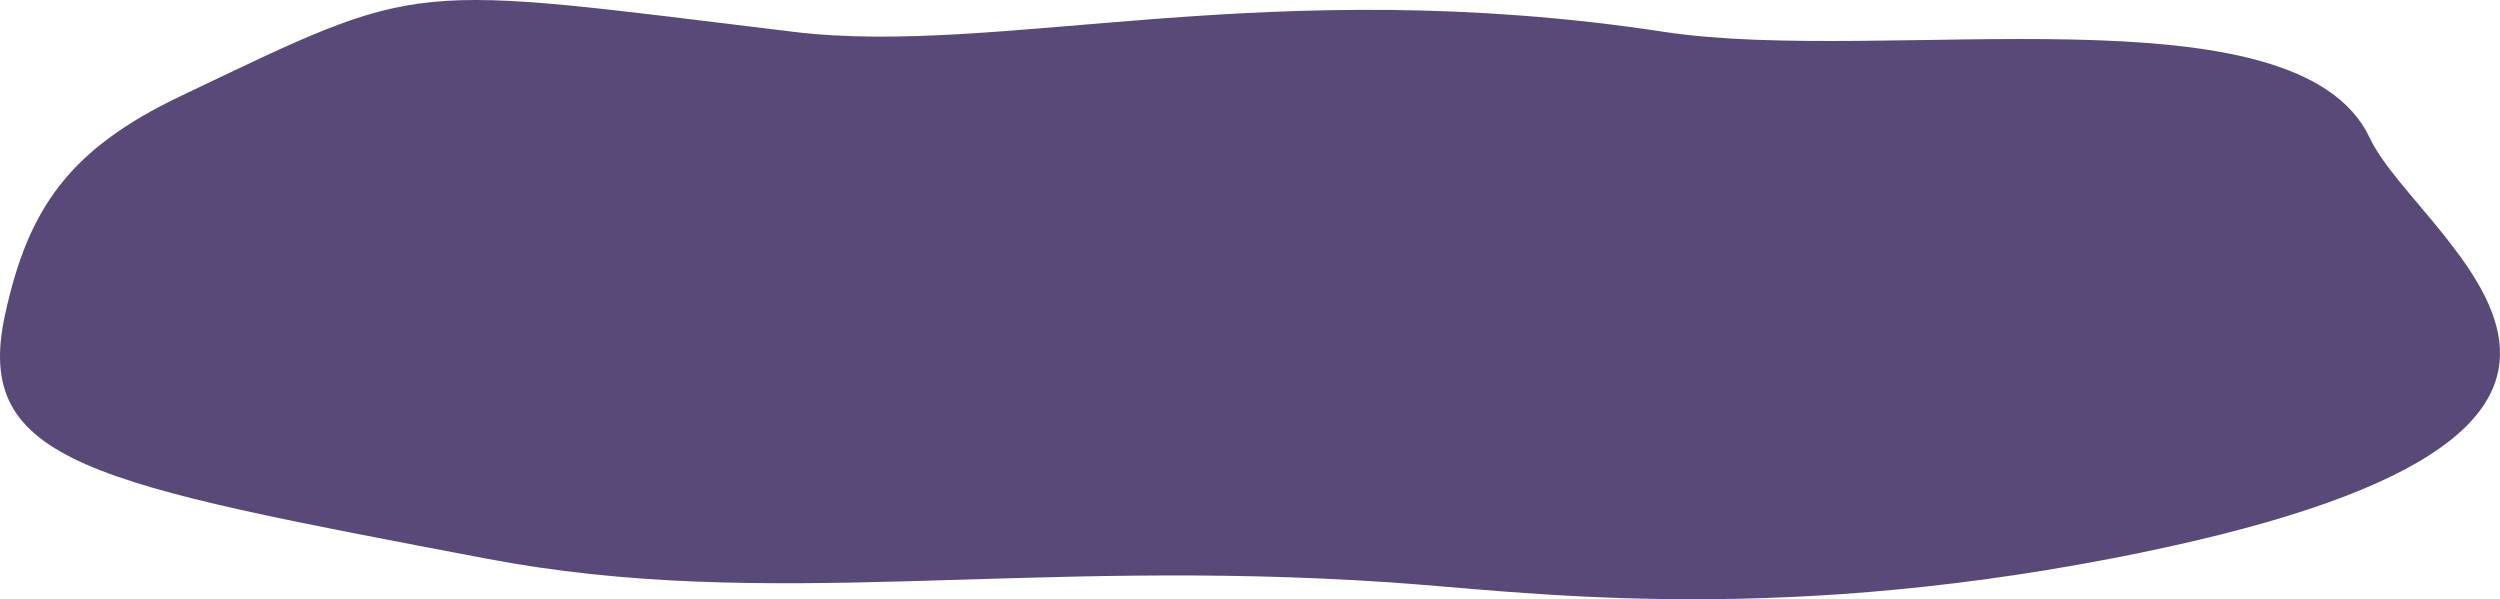 <svg width="267" height="64" fill="none" xmlns="http://www.w3.org/2000/svg"><path d="M84.772 3.402C42.776-1.69 45.627-2.296 19.266 10.275 7.263 15.998 2.98 22.393.536 33.615c-3.466 15.91 9.466 18.049 51.335 26.034 30.303 5.78 57.181-.14 96.723 2.556 13.843.943 39.488 4.656 76.91-2.556 68.415-13.185 32.834-33.736 27.593-44.906-7.756-16.53-51.78-7.748-75.366-11.34-42.317-6.441-70.76 2.69-92.959-.001Z" fill="#594978"/></svg>
